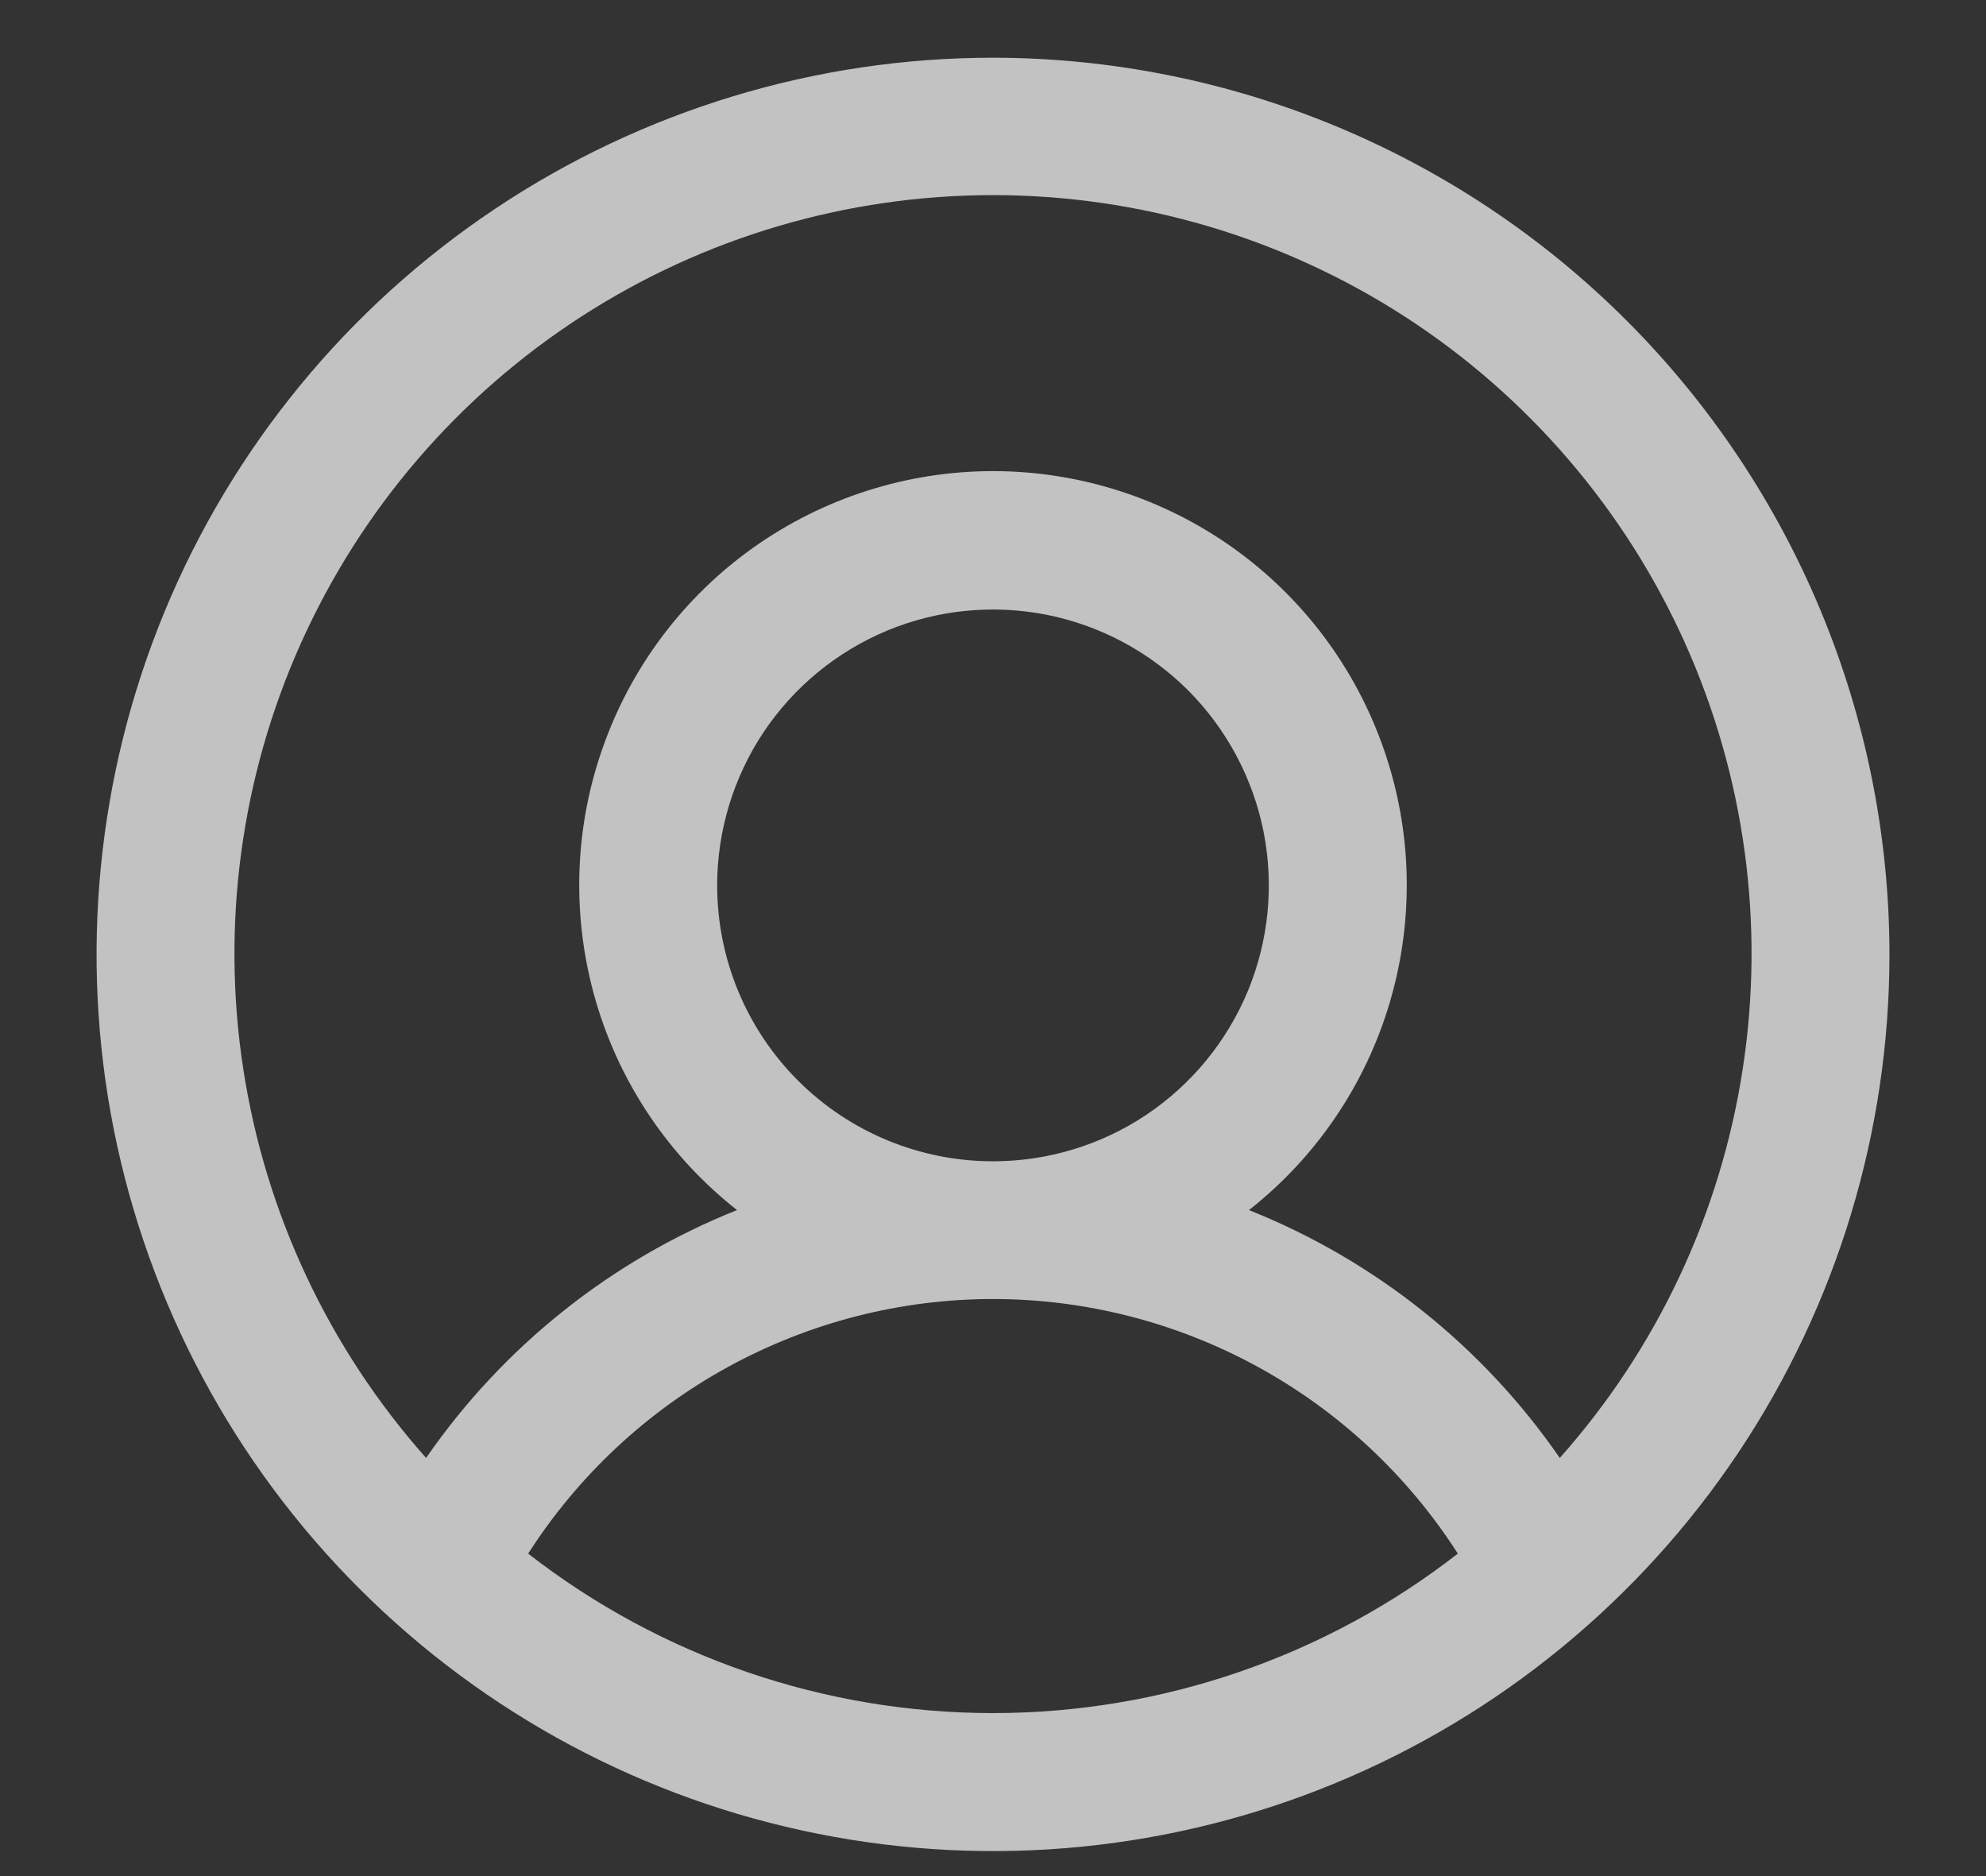 <svg width="18" height="17" viewBox="0 0 18 17" fill="none" xmlns="http://www.w3.org/2000/svg">
<rect x="0" y="0" width="18" height="17" fill="#333333" stroke="none"/>
<path d="M9 0.523C7.393 0.523 5.822 1 4.486 1.893C3.15 2.785 2.108 4.054 1.493 5.539C0.879 7.024 0.718 8.657 1.031 10.233C1.345 11.809 2.118 13.257 3.255 14.393C4.391 15.53 5.839 16.304 7.415 16.617C8.991 16.931 10.625 16.77 12.109 16.155C13.594 15.54 14.863 14.498 15.756 13.162C16.648 11.826 17.125 10.255 17.125 8.648C17.123 6.494 16.266 4.429 14.743 2.905C13.22 1.382 11.154 0.525 9 0.523ZM4.787 14.078C5.24 13.371 5.863 12.789 6.599 12.386C7.335 11.983 8.161 11.771 9 11.771C9.839 11.771 10.665 11.983 11.401 12.386C12.137 12.789 12.76 13.371 13.213 14.078C12.008 15.015 10.526 15.523 9 15.523C7.474 15.523 5.992 15.015 4.787 14.078ZM6.5 8.023C6.5 7.529 6.647 7.045 6.921 6.634C7.196 6.223 7.586 5.903 8.043 5.713C8.5 5.524 9.003 5.475 9.488 5.571C9.973 5.668 10.418 5.906 10.768 6.255C11.117 6.605 11.355 7.051 11.452 7.535C11.548 8.02 11.499 8.523 11.31 8.98C11.12 9.437 10.8 9.827 10.389 10.102C9.978 10.377 9.494 10.523 9 10.523C8.337 10.523 7.701 10.26 7.232 9.791C6.763 9.322 6.5 8.686 6.5 8.023ZM14.137 13.211C13.44 12.201 12.46 11.42 11.32 10.965C11.933 10.483 12.38 9.822 12.599 9.074C12.818 8.326 12.799 7.528 12.543 6.792C12.288 6.055 11.81 5.416 11.175 4.964C10.54 4.512 9.779 4.269 9 4.269C8.221 4.269 7.46 4.512 6.825 4.964C6.19 5.416 5.712 6.055 5.457 6.792C5.201 7.528 5.182 8.326 5.401 9.074C5.62 9.822 6.067 10.483 6.68 10.965C5.54 11.42 4.56 12.201 3.862 13.211C2.982 12.221 2.406 10.997 2.205 9.687C2.003 8.377 2.185 7.036 2.728 5.827C3.271 4.618 4.152 3.591 5.265 2.871C6.377 2.151 7.675 1.768 9 1.768C10.325 1.768 11.623 2.151 12.736 2.871C13.848 3.591 14.729 4.618 15.272 5.827C15.815 7.036 15.997 8.377 15.795 9.687C15.594 10.997 15.018 12.221 14.137 13.211Z" fill="white" fill-opacity="0.7"/>
</svg>
